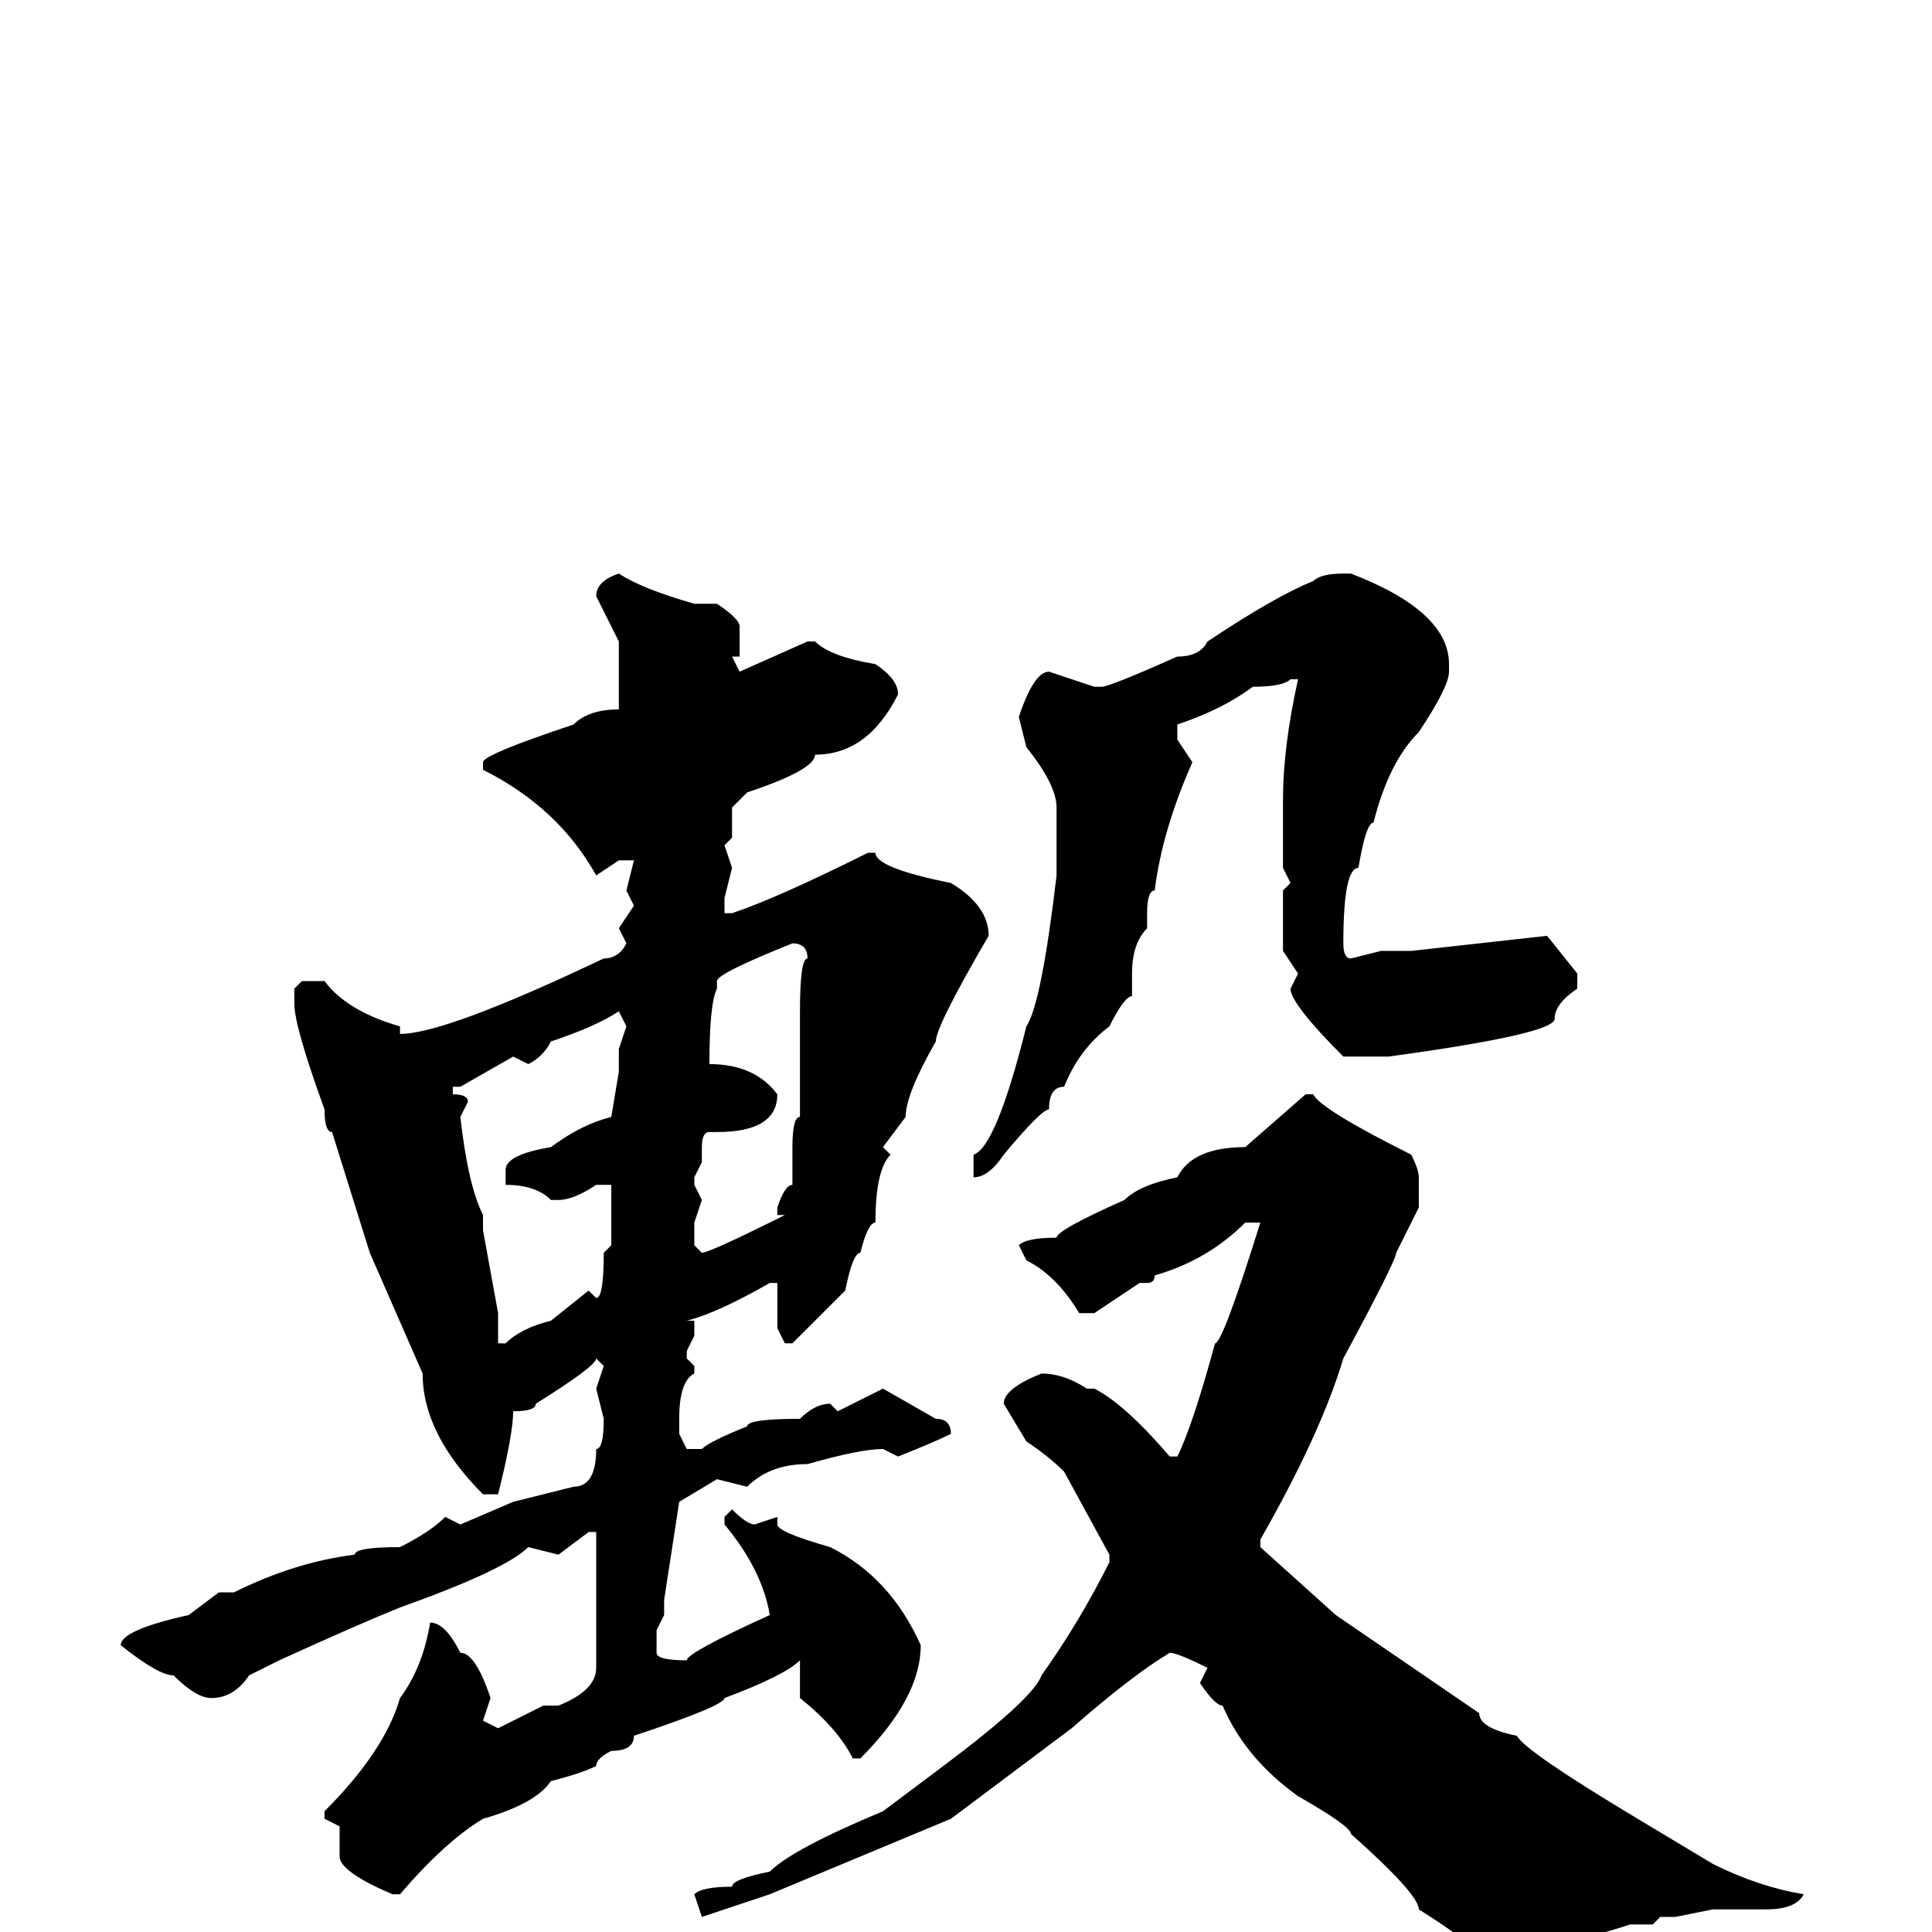 <svg xmlns="http://www.w3.org/2000/svg" viewBox="0 -256 256 256">
	<path fill="#000000" d="M82 -180Q85 -178 92 -176H93H95Q98 -174 98 -173V-169H97L98 -167L107 -171H108Q110 -169 116 -168Q119 -166 119 -164Q115 -156 108 -156Q108 -154 99 -151L97 -149V-148V-145L96 -144L97 -141L96 -137V-135H97Q103 -137 115 -143H116Q116 -141 126 -139Q131 -136 131 -132Q124 -120 124 -118Q120 -111 120 -108L117 -104L118 -103Q116 -101 116 -94Q115 -94 114 -90Q113 -90 112 -85L105 -78H104L103 -80V-81V-86H102Q95 -82 91 -81H92V-79L91 -77V-76L92 -75V-74Q90 -73 90 -68V-66L91 -64H93Q94 -65 99 -67Q99 -68 106 -68Q108 -70 110 -70L111 -69L117 -72L124 -68Q126 -68 126 -66Q124 -65 119 -63L117 -64Q114 -64 107 -62Q102 -62 99 -59L95 -60L90 -57L88 -44V-42L87 -40V-37Q87 -36 91 -36Q91 -37 102 -42Q101 -48 96 -54V-55L97 -56Q99 -54 100 -54L103 -55V-54Q103 -53 110 -51Q118 -47 122 -38Q122 -31 114 -23H113Q111 -27 106 -31V-36Q104 -34 96 -31Q96 -30 84 -26Q84 -24 81 -24Q79 -23 79 -22Q77 -21 73 -20Q71 -17 64 -15Q59 -12 53 -5H52Q45 -8 45 -10V-14L43 -15V-16Q51 -24 53 -31Q56 -35 57 -41Q59 -41 61 -37Q63 -37 65 -31L64 -28L66 -27L72 -30H73H74Q79 -32 79 -35Q79 -36 79 -40V-47V-53H78L74 -50L70 -51Q67 -48 53 -43Q48 -41 37 -36L33 -34Q31 -31 28 -31Q26 -31 23 -34Q21 -34 16 -38Q16 -40 25 -42L29 -45H31Q39 -49 47 -50Q47 -51 53 -51Q57 -53 59 -55L61 -54L68 -57L76 -59Q79 -59 79 -64Q80 -64 80 -68L79 -72L80 -75L79 -76Q79 -75 71 -70Q71 -69 68 -69Q68 -66 66 -58H65H64Q56 -66 56 -74L49 -90L44 -106Q43 -106 43 -109Q39 -120 39 -123V-125L40 -126H43Q46 -122 53 -120V-119Q59 -119 80 -129Q82 -129 83 -131L82 -133L84 -136L83 -138L84 -142H82L79 -140Q74 -149 64 -154V-155Q64 -156 76 -160Q78 -162 82 -162V-166V-171L79 -177Q79 -179 82 -180ZM178 -180H179Q192 -175 192 -168V-167Q192 -165 188 -159Q184 -155 182 -147Q181 -147 180 -141Q178 -141 178 -131Q178 -129 179 -129L183 -130H185H187L205 -132L209 -127V-125Q206 -123 206 -121Q206 -119 184 -116H178Q171 -123 171 -125L172 -127L170 -130V-133V-138L171 -139L170 -141V-150Q170 -157 172 -166H171Q170 -165 166 -165Q162 -162 156 -160V-158L158 -155Q154 -146 153 -138Q152 -138 152 -135H151H152V-133Q150 -131 150 -127V-124Q149 -124 147 -120Q143 -117 141 -112Q139 -112 139 -109Q138 -109 133 -103Q131 -100 129 -100V-101V-103Q132 -104 136 -120Q138 -123 140 -140V-149Q140 -152 136 -157L135 -161Q137 -167 139 -167L145 -165H146Q147 -165 156 -169Q159 -169 160 -171Q169 -177 174 -179Q175 -180 178 -180ZM95 -126V-125Q94 -123 94 -115Q100 -115 103 -111Q103 -106 95 -106H94Q93 -106 93 -104V-102L92 -100V-99L93 -97L92 -94V-91L93 -90Q94 -90 104 -95H103V-96Q104 -99 105 -99V-104Q105 -108 106 -108V-110V-115V-122Q106 -129 107 -129Q107 -131 105 -131Q95 -127 95 -126ZM70 -115L68 -116L61 -112H60V-111Q62 -111 62 -110L61 -108Q62 -99 64 -95V-93L66 -82V-78H67Q69 -80 73 -81L78 -85L79 -84Q80 -84 80 -90L81 -91V-94V-99H79Q76 -97 74 -97H73Q71 -99 67 -99V-101Q67 -103 73 -104Q77 -107 81 -108L82 -114V-117L83 -120L82 -122Q79 -120 73 -118Q72 -116 70 -115ZM173 -111H174Q175 -109 187 -103Q188 -101 188 -100V-96L185 -90Q185 -89 178 -76Q175 -66 167 -52V-51L177 -42L196 -29Q196 -27 201 -26Q202 -24 217 -15L227 -9Q233 -6 239 -5Q238 -3 234 -3H227L222 -2H220L219 -1H216Q210 1 207 1Q201 5 198 5Q196 2 188 -3Q188 -5 179 -13Q179 -14 172 -18Q165 -23 162 -30Q161 -30 159 -33L160 -35Q156 -37 155 -37Q150 -34 142 -27L126 -15L102 -5L93 -2L92 -5Q93 -6 97 -6Q97 -7 102 -8Q105 -11 117 -16L125 -22Q137 -31 138 -34Q143 -41 147 -49V-50L141 -61Q139 -63 136 -65L133 -70Q133 -72 138 -74Q141 -74 144 -72H145Q149 -70 155 -63H156Q158 -67 161 -78Q162 -78 167 -94H165Q160 -89 153 -87Q153 -86 152 -86H151L145 -82H143Q140 -87 136 -89L135 -91Q136 -92 140 -92Q140 -93 149 -97Q151 -99 156 -100Q158 -104 165 -104Z"/>
</svg>